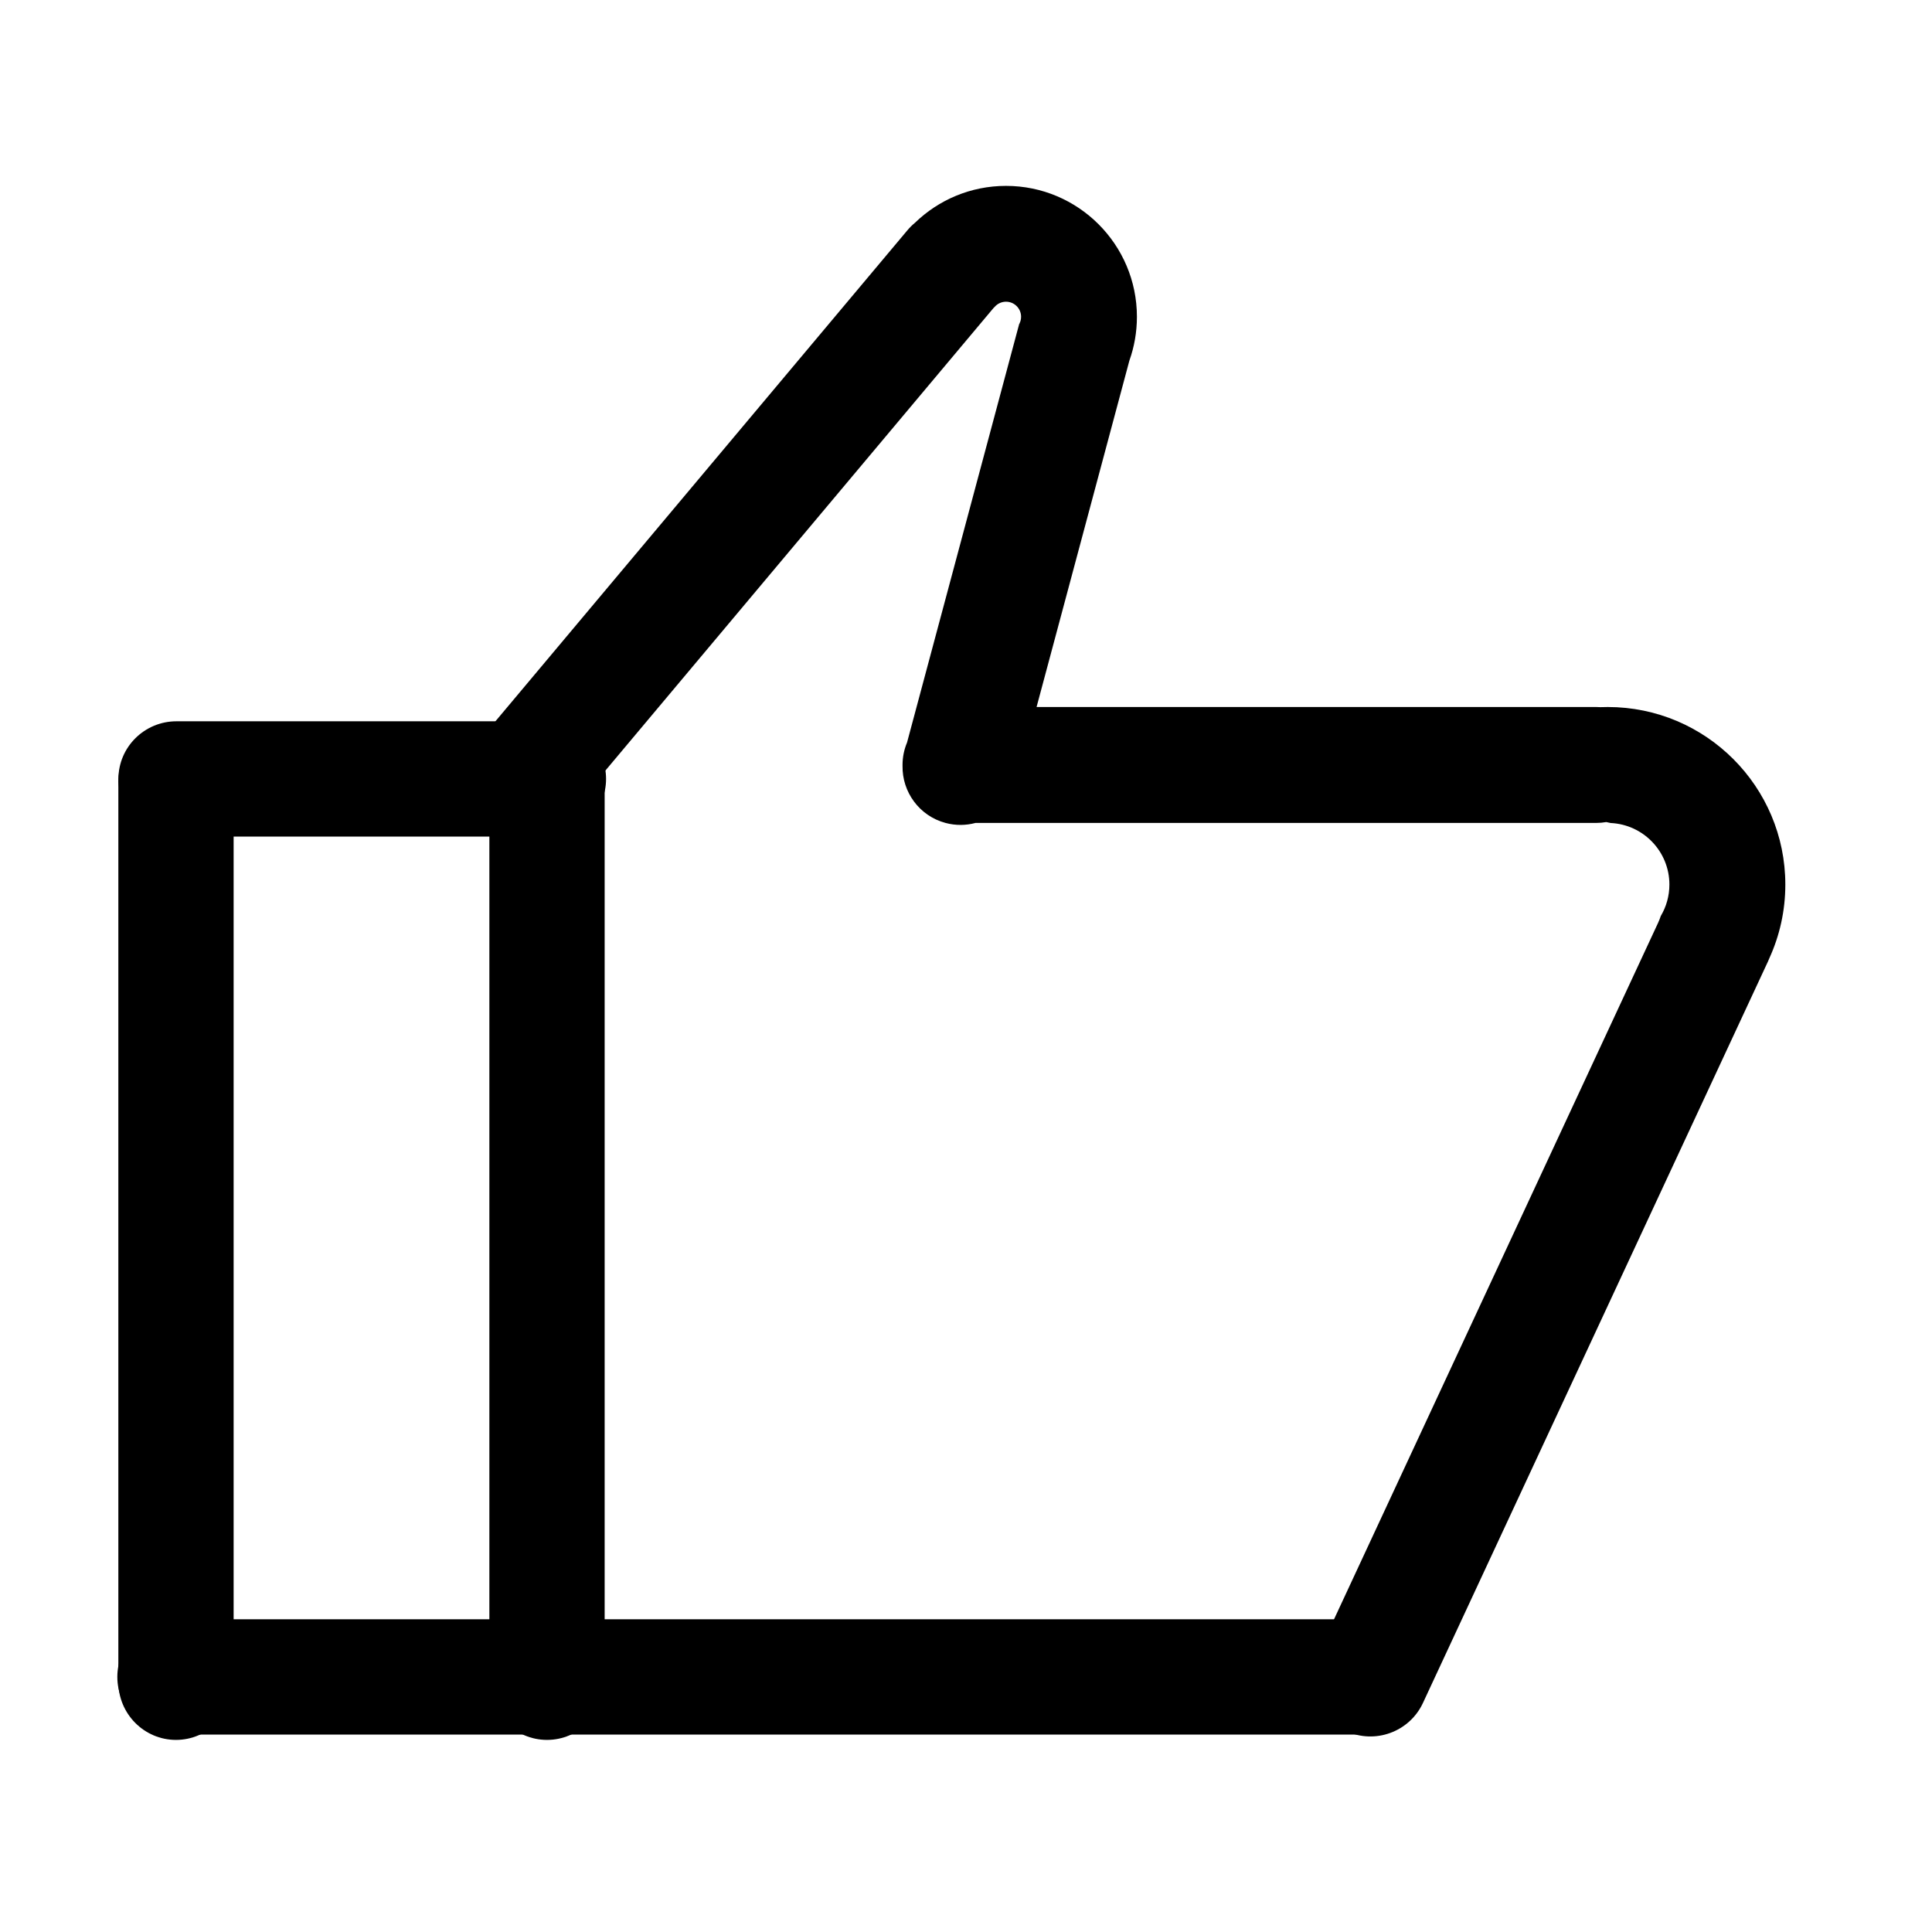 <?xml version="1.0" encoding="UTF-8" standalone="no"?>
<!DOCTYPE svg PUBLIC "-//W3C//DTD SVG 1.1//EN" "http://www.w3.org/Graphics/SVG/1.1/DTD/svg11.dtd">
<svg width="100%" height="100%" viewBox="0 0 24 24" version="1.1" xmlns="http://www.w3.org/2000/svg" xmlns:xlink="http://www.w3.org/1999/xlink" xml:space="preserve" xmlns:serif="http://www.serif.com/" style="fill-rule:evenodd;clip-rule:evenodd;stroke-linejoin:round;stroke-miterlimit:2;">
    <g transform="matrix(0.058,-2.19207e-18,-2.70626e-18,0.05,-1.414,0.043)">
        <path d="M74.417,193.441C74.417,185.477 68.885,179.012 62.071,179.012C55.258,179.012 49.726,185.477 49.726,193.441L49.726,416.985C49.726,424.948 55.258,431.413 62.071,431.413C68.885,431.413 74.417,424.948 74.417,416.985L74.417,193.441Z"/>
    </g>
    <g transform="matrix(0.058,-2.19207e-18,-2.70626e-18,0.05,3.195,0.043)">
        <path d="M74.417,193.441C74.417,185.477 68.885,179.012 62.071,179.012C55.258,179.012 49.726,185.477 49.726,193.441L49.726,416.985C49.726,424.948 55.258,431.413 62.071,431.413C68.885,431.413 74.417,424.948 74.417,416.985L74.417,193.441Z"/>
    </g>
    <g transform="matrix(5.1732e-18,0.058,-0.024,5.58292e-19,11.825,6.076)">
        <path d="M74.417,209.055C74.417,192.474 68.885,179.012 62.071,179.012C55.258,179.012 49.726,192.474 49.726,209.055L49.726,401.37C49.726,417.951 55.258,431.413 62.071,431.413C68.885,431.413 74.417,417.951 74.417,401.37L74.417,209.055Z"/>
    </g>
    <g transform="matrix(5.5069e-18,0.058,-0.064,7.31556e-19,29.068,17.231)">
        <path d="M74.417,190.274C74.417,184.059 68.885,179.012 62.071,179.012C55.258,179.012 49.726,184.059 49.726,190.274L49.726,420.151C49.726,426.367 55.258,431.413 62.071,431.413C68.885,431.413 74.417,426.367 74.417,420.151L74.417,190.274Z"/>
    </g>
    <g transform="matrix(-0.048,0,0,-0.048,23.664,23.88)">
        <path d="M235.913,417.75L343.63,289.369C348.951,283.026 358.421,282.198 364.763,287.519C371.105,292.84 371.934,302.309 366.612,308.651L258.165,437.903C257.56,438.625 256.901,439.275 256.199,439.852C250.103,445.757 241.794,449.394 232.642,449.394C213.946,449.394 198.767,434.215 198.767,415.519C198.767,411.542 199.454,407.725 200.714,404.181L224.737,314.526L79.9,314.526C79.535,314.526 79.173,314.513 78.814,314.488C78.182,314.513 77.548,314.526 76.912,314.526C51.55,314.526 30.959,293.936 30.959,268.574C30.959,261.787 32.434,255.342 35.081,249.539C35.197,249.239 35.324,248.941 35.462,248.646L124.741,56.78C128.234,49.274 137.163,46.015 144.669,49.508C152.175,53.001 155.433,61.93 151.941,69.436L63.95,258.534C63.656,259.165 63.402,259.803 63.188,260.447C61.774,262.827 60.962,265.606 60.962,268.574C60.962,277.127 67.709,284.116 76.166,284.506C76.539,284.602 76.918,284.684 77.302,284.751C78.146,284.603 79.014,284.526 79.9,284.526L240.539,284.526C243.001,283.863 245.666,283.819 248.305,284.526C255.09,286.345 259.539,292.546 259.423,299.268C259.424,299.354 259.425,299.44 259.425,299.526C259.425,301.584 259.01,303.545 258.259,305.33L229.25,413.594C229.208,413.668 229.168,413.744 229.13,413.822C229.058,414.021 228.982,414.217 228.901,414.412C228.798,414.763 228.742,415.134 228.742,415.519C228.742,417.671 230.489,419.419 232.642,419.419C233.825,419.419 234.885,418.891 235.6,418.059C235.712,417.968 235.817,417.865 235.913,417.75Z"/>
    </g>
</svg>
